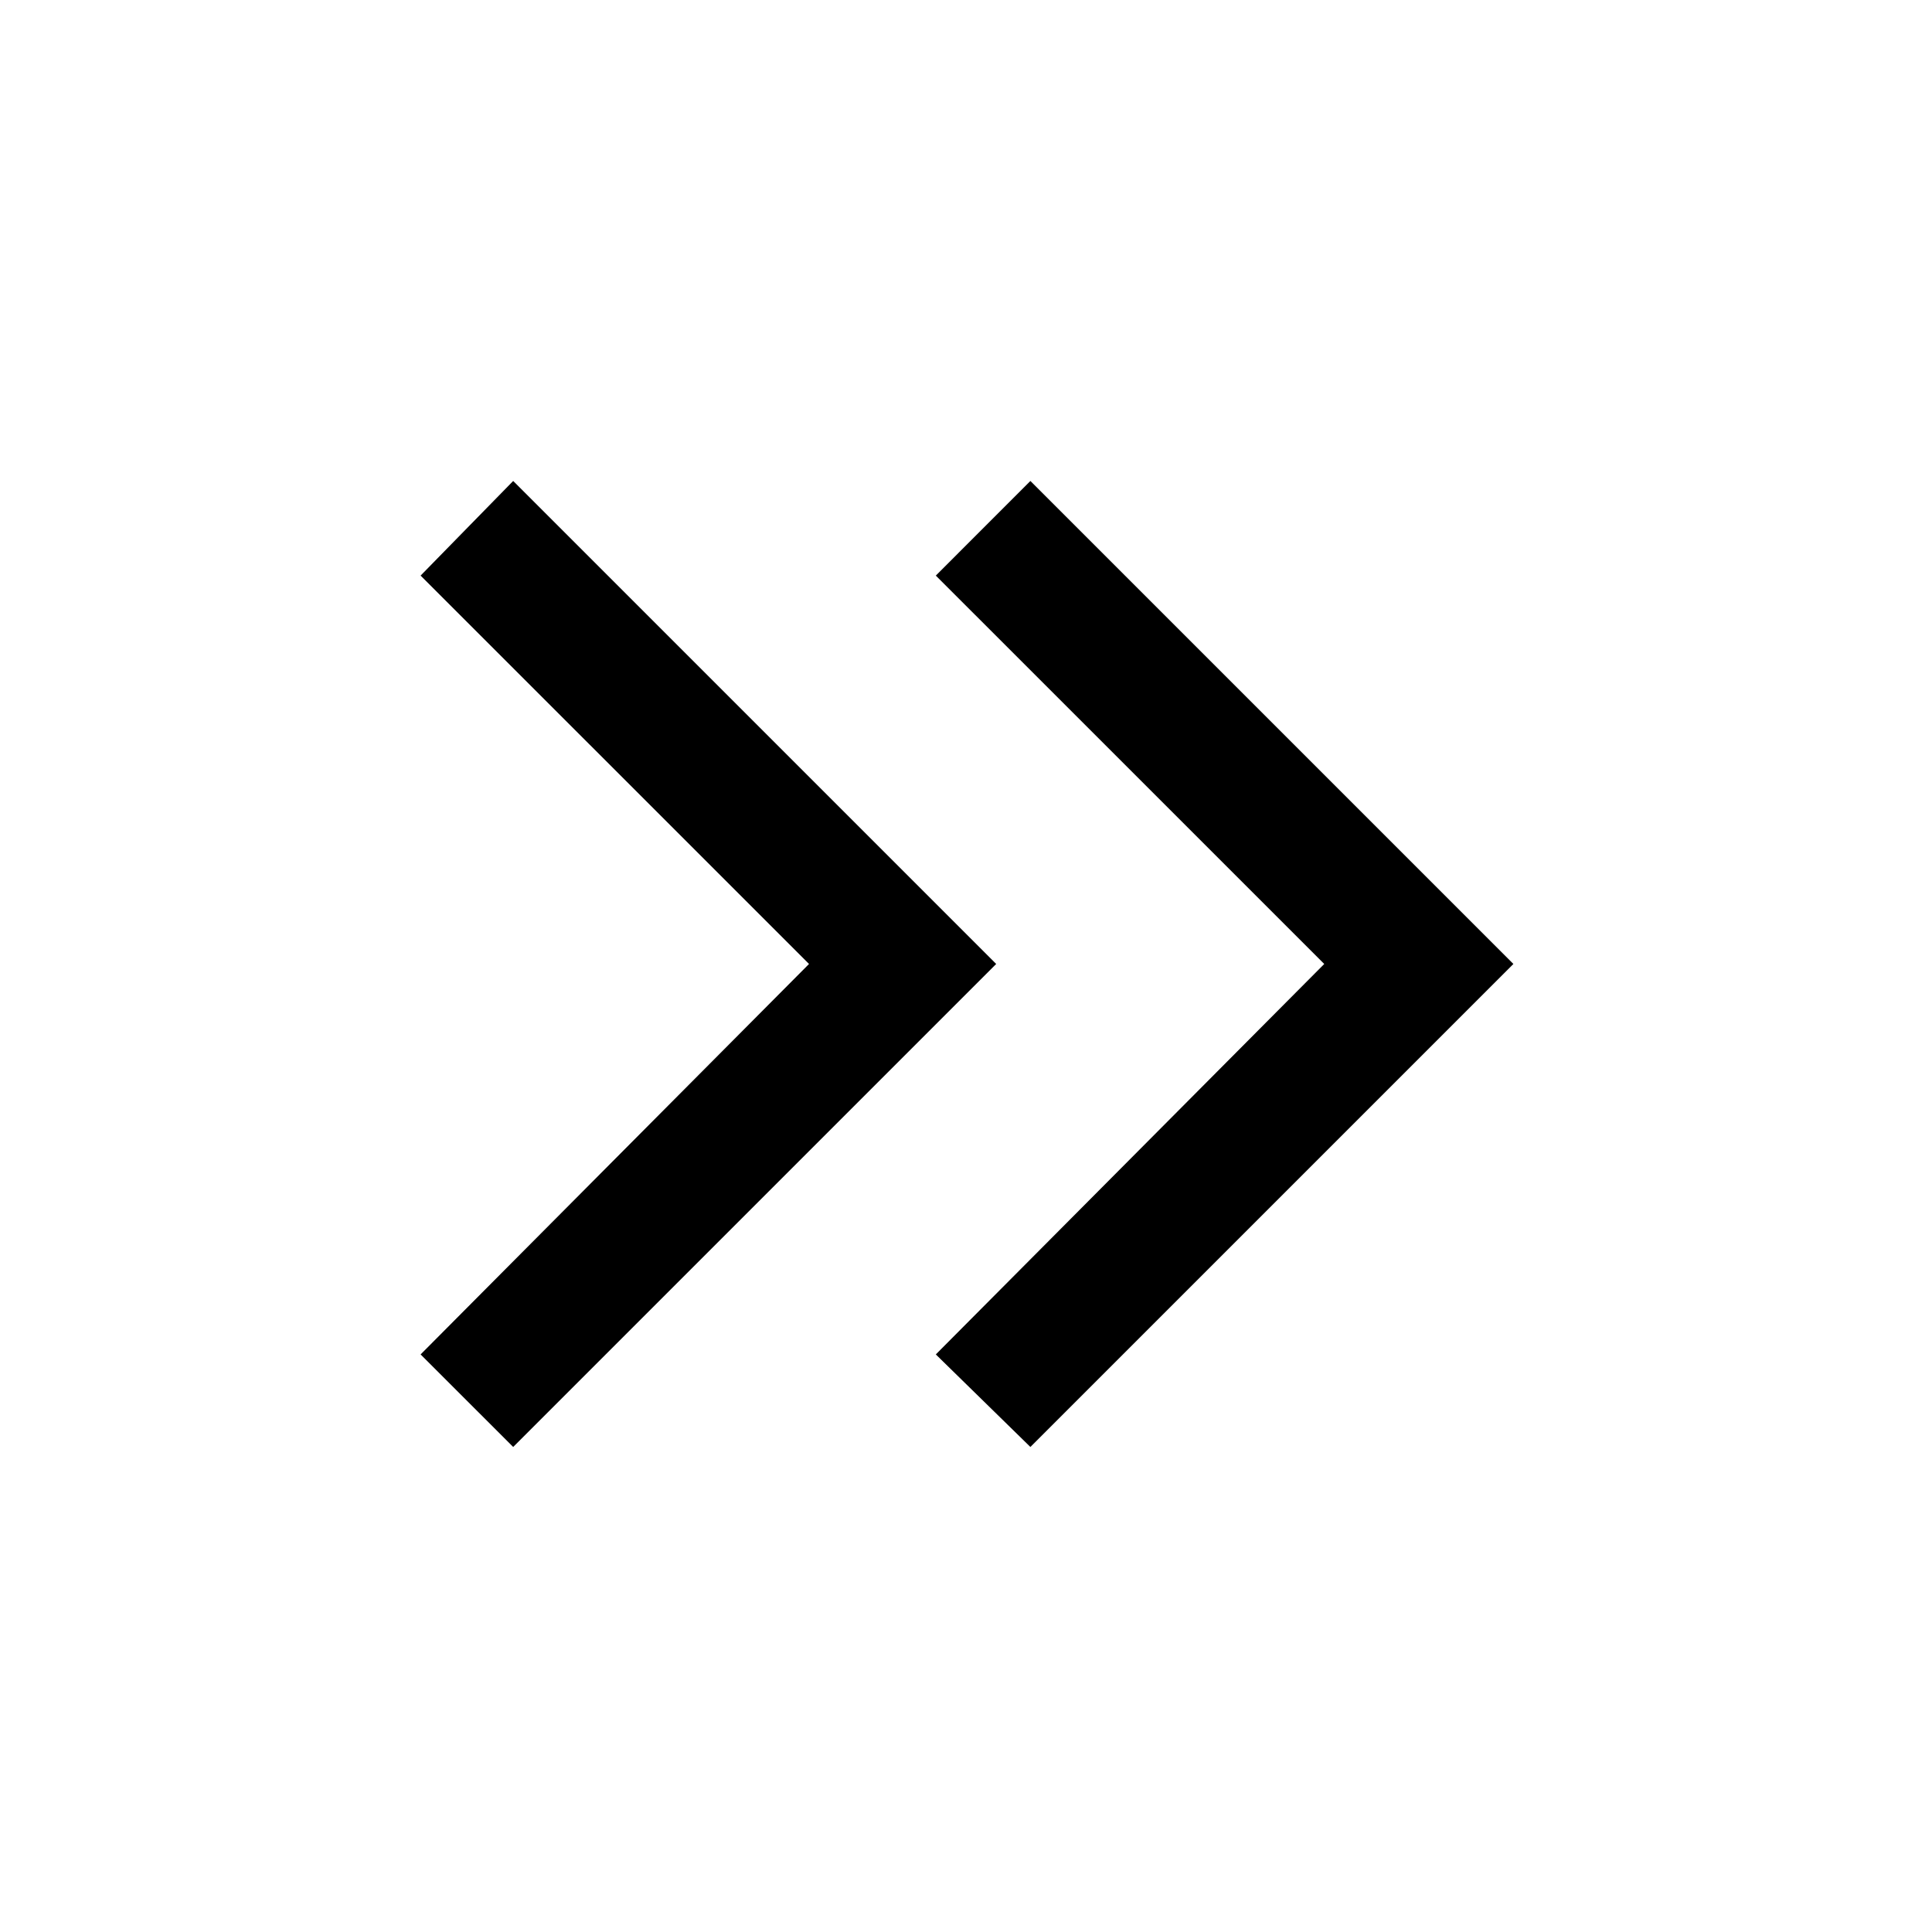 <svg xmlns="http://www.w3.org/2000/svg" height="40" width="40"><path d="m10.625 29.958-1.917-1.916 8.042-8.084-8.042-8.041 1.917-1.959 10 10Zm10.708 0-1.958-1.916 8.042-8.084-8.042-8.041 1.958-1.959 10 10Z"/></svg>